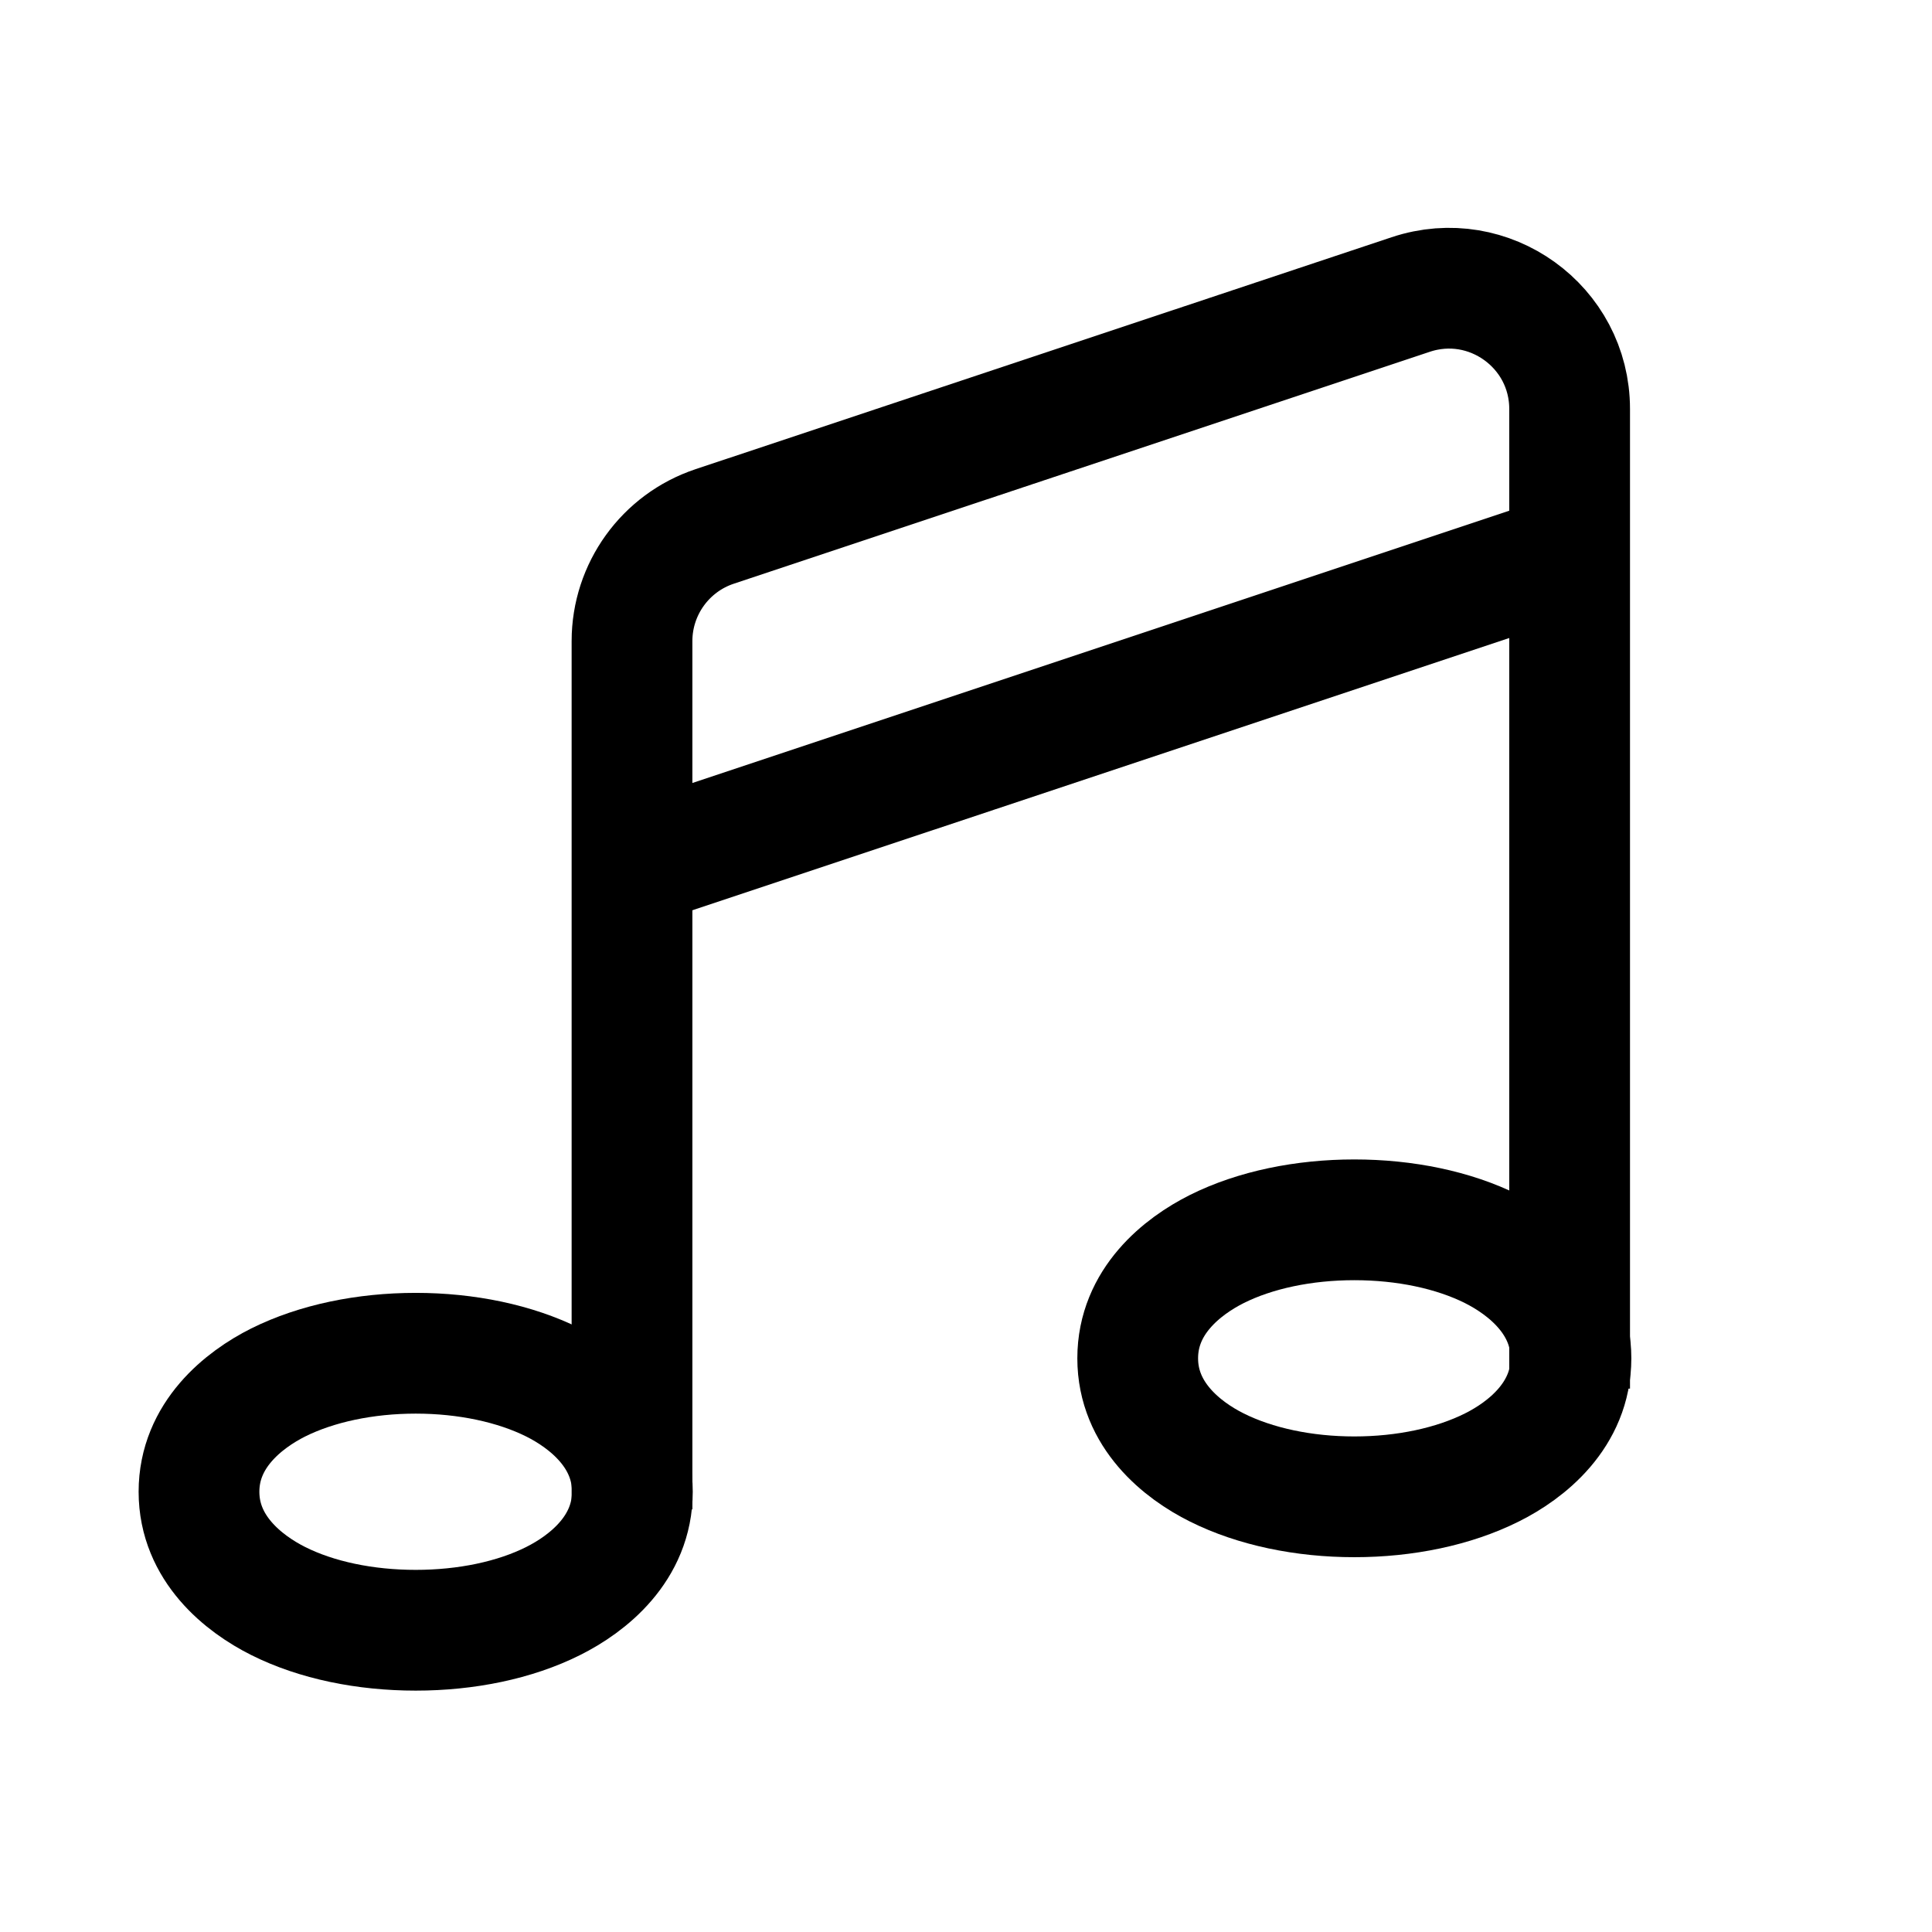 <svg width="16" height="16" viewBox="0 0 16 16" fill="none" xmlns="http://www.w3.org/2000/svg">
<path d="M3.443 13.501C3.861 13.501 4.264 13.418 4.581 13.259C4.869 13.115 5.237 12.824 5.237 12.354C5.237 11.884 4.869 11.593 4.581 11.449C4.264 11.291 3.861 11.207 3.443 11.207C3.024 11.207 2.621 11.291 2.304 11.449C2.017 11.593 1.648 11.884 1.648 12.354C1.648 12.824 2.017 13.115 2.304 13.259C2.621 13.418 3.024 13.501 3.443 13.501Z" stroke="currentColor"/>
<path d="M11.216 12.396C11.634 12.396 12.037 12.312 12.355 12.153C12.642 12.01 13.01 11.719 13.01 11.249C13.01 10.778 12.642 10.488 12.355 10.344C12.037 10.185 11.634 10.102 11.216 10.102C10.798 10.102 10.395 10.185 10.077 10.344C9.79 10.488 9.422 10.778 9.422 11.249C9.422 11.719 9.79 12.01 10.077 12.153C10.395 12.312 10.798 12.396 11.216 12.396Z" stroke="currentColor"/>
<path d="M5.234 12.5L5.234 5.309C5.234 4.879 5.51 4.496 5.918 4.36L11.683 2.439C12.33 2.223 12.999 2.705 12.999 3.387L12.999 11.5" stroke="currentColor"/>
<path d="M5.234 7.178L12.999 4.59" stroke="currentColor"/>
</svg>
